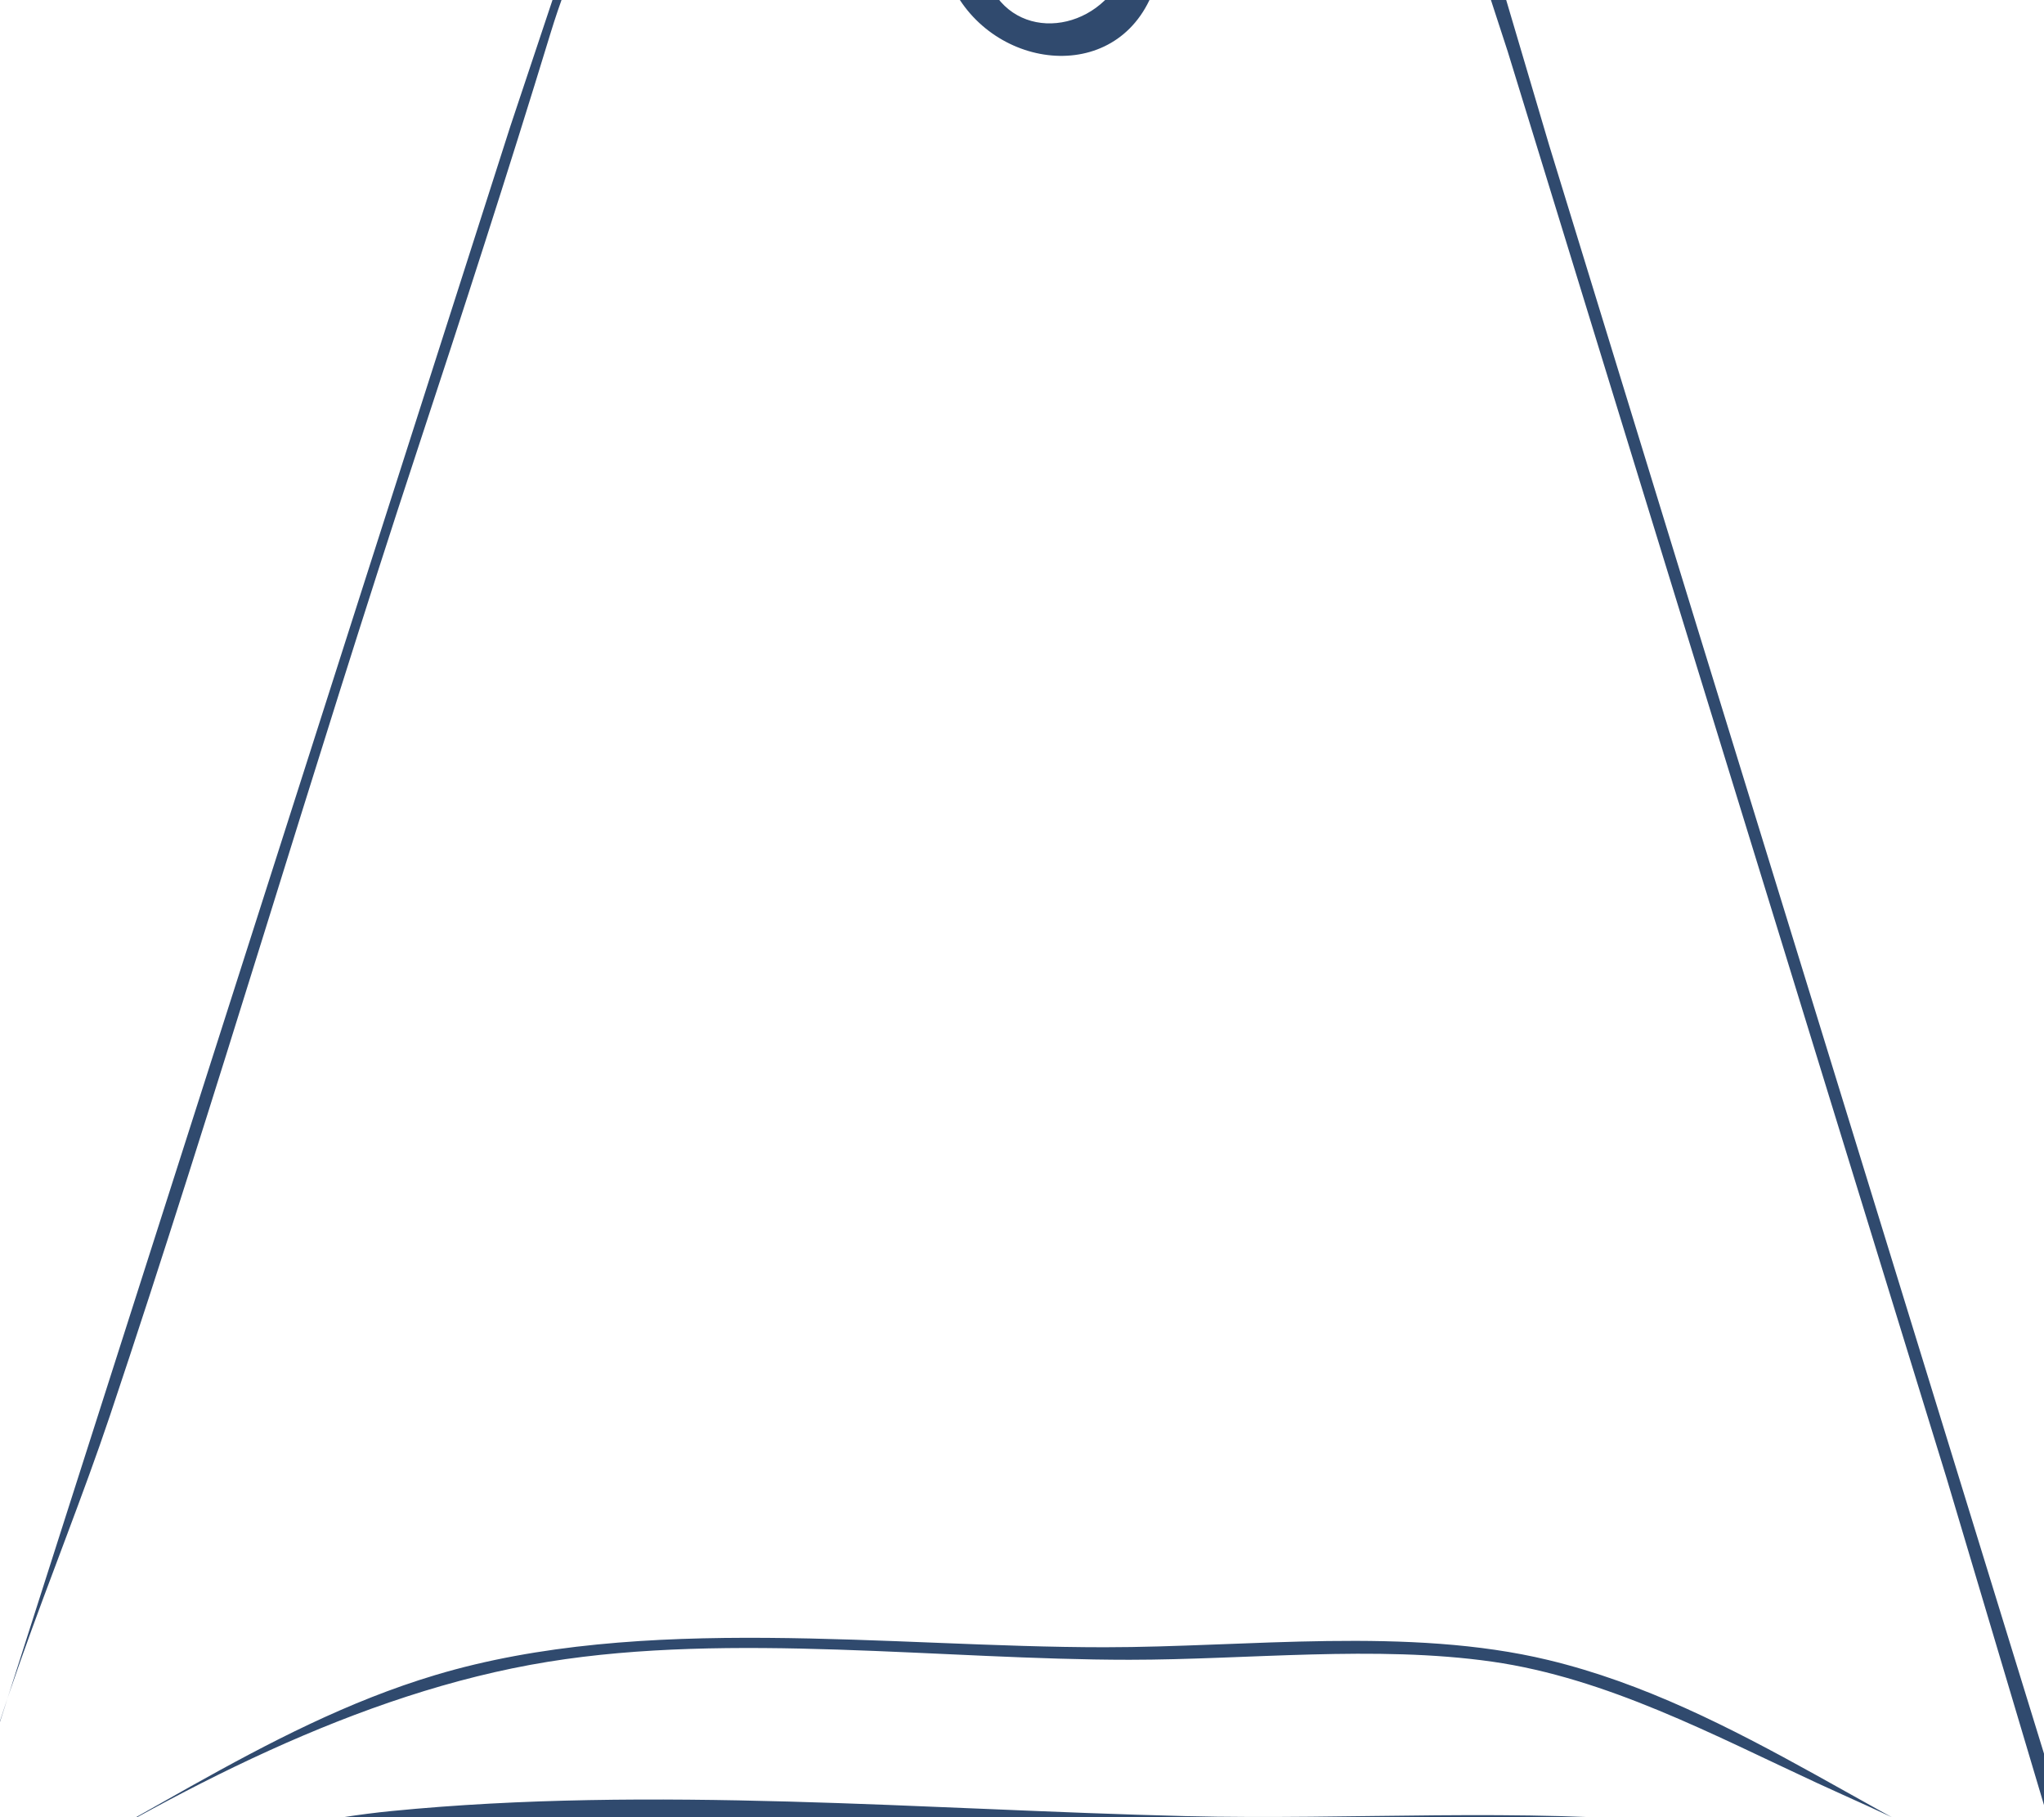 <svg width="81" height="72" viewBox="0 0 81 72" fill="none" xmlns="http://www.w3.org/2000/svg">
<rect width="81" height="72" fill="#1A1E26"/>
<rect x="-449" y="-233" width="980" height="753" rx="4" fill="white"/>
<path d="M161.811 39.973C160.83 35.063 159.437 30.592 155.888 26.873C149.172 19.834 137.752 19.979 131.29 27.327C126.619 32.639 125 40.075 126.375 46.916C127 50.025 128.233 53.08 130.182 55.596C131.614 57.444 133.143 59.037 135.183 60.224C146.853 67.018 159.426 58.372 161.479 45.925C161.805 43.951 162.214 41.987 161.811 39.973ZM161.763 225.209C160.321 219.455 158.767 214.215 153.763 210.458C145.609 204.338 134.602 207.2 129.259 215.538C125.919 220.751 125.124 227.465 126.604 233.393C128.601 241.383 135.415 248.454 144.101 248.239C153.386 248.009 159.813 240.253 161.423 231.657C161.816 229.56 162.297 227.34 161.763 225.209ZM125.273 4.513L116.106 7.985L115.633 0.049L115.115 -3.918C103.296 20.309 108.31 47.449 102.261 72.954C101.05 78.059 98.407 82.493 95.985 87.088C92.375 93.936 89.039 100.951 85.668 107.918C84.112 111.134 82.017 114.424 80.949 117.837C77.358 129.317 78.202 142.648 78.202 154.537C78.202 169.466 78.411 184.08 79.894 198.924C80.735 207.34 81.924 216.276 84.938 224.217C89.89 237.262 96.9 249.659 101.269 262.901C103.033 268.248 103.385 274.05 104.682 279.516C105.969 284.945 107.577 293.845 114.868 291.914L113.877 283.979C116.465 283.341 119.171 283.225 121.804 282.844C122.635 282.723 124.16 282.206 124.841 282.89C125.848 283.9 125.596 287.271 126.017 288.69C127.45 293.521 132.337 295.69 137.164 293.866C138.323 293.428 139.651 292.555 140.186 291.395C140.726 290.223 140.421 288.819 141.651 288.049C143.584 286.838 146.074 287.03 147.622 285.147C149.267 283.145 148.808 280.188 148.808 277.78L148.808 260.669C148.808 258.696 149.51 255.092 148.659 253.305C148.053 252.032 143.464 251.463 142.119 250.951C137.555 249.213 133.061 246.469 129.774 242.815C121.924 234.087 122.634 220.031 130.498 211.571C135.303 206.4 142.006 203.552 148.808 202.148V108.91V80.641C148.808 76.939 149.81 71.58 148.73 68.051C148.415 67.024 146.699 67.133 145.835 66.981C142.981 66.479 140.241 65.506 137.66 64.213C130.893 60.824 125.986 54.697 124.644 47.164C121.725 30.773 132.932 18.468 148.808 16.416V3.273C148.808 1.83 149.321 -0.854 148.554 -2.117C147.176 -4.386 142.728 -5.211 140.666 -6.854C139.034 -8.154 139.647 -10.896 138.113 -12.456C136.952 -13.637 135.604 -13.042 134.192 -12.888C131.507 -12.597 127.407 -13.236 125.704 -10.61C124.839 -9.276 125.025 -7.415 125.025 -5.902C125.025 -2.422 125.273 1.027 125.273 4.513ZM147.57 15.176L139.394 17.159L139.642 -5.654C141.568 -5.044 146.498 -2.947 147.487 -1.138C148.145 0.066 147.817 2.416 147.817 3.769C147.817 7.582 147.57 11.375 147.57 15.176ZM147.817 77.417L142.119 74.902L139.667 73.819L139.394 66.754L147.57 68.49L147.817 77.417ZM147.817 153.545L139.394 152.057C140.685 132.784 139.642 113.108 139.642 93.783C139.642 89.202 140.001 84.446 139.465 79.897C139.359 79.001 138.913 76.009 140.194 75.806C141.062 75.668 142.297 76.279 143.11 76.553C144.53 77.032 146.559 77.773 147.315 79.175C147.894 80.249 147.802 82.4 147.816 83.616C147.855 86.839 147.817 90.064 147.817 93.287V133.707C147.817 140.24 147.243 147.046 147.817 153.545ZM139.394 197.684L139.642 177.35L139.394 153.793L139.642 153.545L147.569 155.033C147.57 164.516 147.817 174.046 147.817 183.55C147.817 186.428 148.899 192.09 147.459 194.64C146.614 196.137 141.048 197.515 139.394 197.684ZM147.569 201.156L139.394 203.388V199.42L147.569 196.444V201.156ZM139.642 287.947V280.011V262.901L139.642 251.494L147.569 253.974L147.569 275.3C147.569 277.758 148.328 281.783 147.005 283.956C145.614 286.24 141.658 286.204 139.642 287.947ZM138.898 13.192C133.575 13.657 130.647 18.009 126.264 20.135C126.264 12.85 126.275 5.566 126.264 -1.687C126.26 -3.89 125.452 -8.182 126.781 -10.049C128.107 -11.911 131.533 -11.195 133.448 -11.401C134.429 -11.506 135.419 -11.955 136.417 -11.793C137.243 -11.659 137.73 -11.094 138.065 -10.362C139.552 -7.112 138.936 -3.129 138.899 0.297C138.855 4.452 139.57 9.117 138.898 13.192ZM138.899 70.722C120.927 66.459 114.442 42.564 122.005 27.326C125.52 20.244 131.522 15.842 138.899 13.44C140.16 18.585 134.741 19.418 131.466 22.225C127.52 25.608 124.772 30.154 123.703 35.261C122.045 43.183 123.371 52.139 128.494 58.571C130.308 60.848 132.473 62.674 134.935 64.218C136.02 64.898 138.156 65.499 138.842 66.609C139.425 67.552 139.183 69.715 138.899 70.722ZM139.146 73.945L125.768 72.21C126.381 69.635 126.381 65.857 125.768 63.282L130.971 67.392L139.146 71.466V73.945ZM126.016 150.569V73.697L135.43 74.689L138.86 75.756L138.921 80.641L138.899 91.799V134.451V147.098L138.879 151.651L135.678 151.632L126.016 150.569ZM126.016 206.116V152.057L135.678 152.988L138.841 153.695L138.902 156.521L138.898 163.712V188.509L138.92 194.709L138.87 197.829L134.687 200.226L126.016 206.116ZM138.898 256.702C115.514 250.314 112.84 214.873 132.457 202.845C134.436 201.632 136.626 200.213 138.898 199.668C138.99 200.836 139.53 202.499 138.892 203.583C138.26 204.655 136.443 205.221 135.43 205.887C133.291 207.294 131.244 208.924 129.526 210.827C124.922 215.929 122.88 222.355 123.047 229.177C123.201 235.499 126.27 241.219 130.727 245.535C132.27 247.03 134.082 248.301 135.926 249.399C136.802 249.921 138.104 250.295 138.739 251.13C139.415 252.017 139.21 255.608 138.898 256.702ZM126.016 249.015L131.962 253.866L139.146 257.446C137.714 265.169 138.886 274.137 138.899 281.996C138.902 284.373 140.111 289.125 138.749 291.16C137.02 293.743 130.933 293.509 128.774 291.591C127.628 290.573 127.167 288.652 126.871 287.203C125.788 281.902 126.016 276.462 126.016 271.085V249.015ZM125.52 72.21L112.142 73.573L102.48 76.425C107.168 58.872 106.157 40.507 108.642 22.615C109.374 17.338 110.429 12.093 111.964 6.993C112.588 4.921 113.095 2.311 114.372 0.546C115.087 2.968 115.351 6.992 114.867 9.473C118.164 9.672 122.693 6.699 125.768 5.505L125.768 15.92C125.768 17.426 126.116 19.444 125.622 20.879C124.965 22.791 123.065 24.494 122.116 26.335C119.839 30.752 118.644 35.746 118.585 40.717C118.523 45.87 119.253 51.112 121.386 55.844C122.427 58.152 124.573 60.198 125.375 62.539C126.293 65.223 125.52 69.373 125.52 72.21ZM125.52 150.569L79.44 153.793C79.44 142.626 78.738 130.449 81.674 119.573C82.541 116.358 84.342 113.366 85.815 110.398C88.228 105.532 90.576 100.629 93.005 95.767C95.161 91.451 97.221 87.066 99.612 82.873C100.41 81.473 100.964 79.214 102.298 78.249C108.309 73.899 118.444 73.698 125.52 73.698V150.569ZM125.371 152.413C125.974 153.602 125.52 155.949 125.52 157.265V169.167V194.957C125.52 198.526 126.403 203.439 125.393 206.86C124.836 208.748 122.944 210.33 122.001 212.067C120.325 215.151 118.995 220.437 115.611 222.054C112.005 223.777 107.387 220.015 104.71 217.986C99.298 213.885 94.388 209.175 89.598 204.38C86.501 201.28 82.884 197.65 80.857 193.717C79.637 191.349 80.139 188.109 79.894 185.534C79.226 178.514 79.192 171.514 79.192 164.456V157.761C79.193 157.048 78.991 155.8 79.624 155.288C80.549 154.539 83.465 154.829 84.643 154.775C88.916 154.581 93.267 154.405 97.525 153.999C104.606 153.325 111.705 152.069 118.831 152.057C120.149 152.057 124.651 150.993 125.371 152.413ZM112.638 282.739L113.629 290.923C109.766 290.922 108.394 288.153 107.333 284.723C105.546 278.945 104.673 273.025 103.47 267.117C101.721 258.527 97.39 250.565 93.915 242.568C87.382 227.535 81.392 212.582 80.679 195.949C83.812 198.369 86.402 202.591 89.13 205.539C93.458 210.216 98.436 214.463 103.41 218.432C106.401 220.818 111.718 225.245 115.858 223.283C117.544 222.485 118.433 220.864 119.575 219.506C119.769 220.818 119.193 222.145 119.101 223.474C118.854 227.067 118.739 230.82 119.404 234.385C120.042 237.809 121.248 240.981 122.859 244.056C123.589 245.45 124.95 246.768 125.393 248.271C125.893 249.964 125.52 252.217 125.52 253.974V265.629V276.788C125.52 277.811 125.932 280.012 125.266 280.854C124.716 281.548 122.632 281.427 121.804 281.5C118.806 281.762 115.561 282.035 112.638 282.739ZM119.691 251.247C119.058 248.505 115.68 246.992 113.392 248.865C111.721 250.232 111.354 252.469 111.909 254.47C112.673 257.226 116.079 258.436 118.29 256.564C119.775 255.306 120.112 253.069 119.691 251.247ZM117.409 135.718C117.08 134.187 114.364 134.096 113.778 135.476C113.047 137.201 113.047 143.356 113.778 145.081C114.329 146.38 116.805 146.393 117.327 145.059C117.64 144.26 117.355 143.222 117.346 142.387C117.322 140.333 117.834 137.703 117.409 135.718ZM117.445 204.413C117.015 203.006 114.439 202.892 113.813 204.201C112.942 206.02 113.629 209.568 113.629 211.571C113.629 212.301 113.463 213.302 113.778 213.982C114.368 215.251 116.857 215.006 117.333 213.776C117.66 212.931 117.37 211.949 117.349 211.075C117.301 209.088 118.017 206.287 117.445 204.413ZM117.097 54.852C116.282 54.701 115.206 54.394 114.451 54.897C113.534 55.507 113.526 58.913 114.274 59.662C116.243 61.633 117.097 58.727 117.097 57.332V54.852ZM82.661 200.909C82.705 206.247 84.375 211.704 85.91 216.779C88.814 226.379 92.391 235.122 96.966 244.056C99.262 248.539 101.234 254.327 104.462 258.191C105.075 254.622 104.71 250.658 104.71 247.032C104.71 242.277 105.043 237.376 104.534 232.649C104.26 230.106 105.014 227.134 103.946 224.714C103.039 222.66 101.01 220.922 99.546 219.259C96.606 215.92 93.663 212.564 90.598 209.34C88.148 206.762 85.749 202.679 82.661 200.909ZM104.215 81.633C102.761 82.37 101.827 84.027 100.931 85.353C98.884 88.382 97.062 91.566 95.316 94.776C90.555 103.527 84.951 113.063 82.531 122.797C81.544 126.767 81.449 130.894 81.153 134.948C80.853 139.042 80.679 143.241 80.679 147.346C80.679 148.281 80.253 150.661 81.076 151.307C82.133 152.137 86.064 151.244 87.368 151.066C92.948 150.301 98.625 150.285 104.215 149.578V81.633ZM103.967 155.778C98.748 157.021 92.486 156.544 87.12 156.779C85.971 156.83 81.888 156.522 81.181 157.415C80.431 158.363 81.117 160.396 81.165 161.481C81.317 164.97 80.927 168.419 80.927 171.896C80.927 178.05 79.94 185.848 82.014 191.734C84.25 198.082 90.79 203.5 96.039 207.359C98.477 209.152 101.235 212.038 104.215 212.811V173.88V161.977L103.967 155.778ZM42.031 347.461C45.567 346.618 49.799 347.213 53.427 347.213H75.724C78.687 347.213 82.248 347.751 85.138 347.082C89.764 346.012 88.392 341.206 89.747 338.075C90.265 336.878 91.844 336.789 92.325 335.31C92.82 333.786 92.751 331.555 92.063 330.103C91.648 329.229 90.539 328.398 90.577 327.375C90.656 325.308 92.857 323.519 93.074 321.424C93.341 318.855 90.038 314.53 88.915 312.249C88.502 311.41 88.093 310.053 87.271 309.528C86.01 308.723 83.131 309.273 81.67 309.273H67.549H14.036H-1.572C-3.027 309.273 -6.149 308.682 -7.377 309.528C-8.211 310.103 -8.392 311.609 -8.734 312.497C-9.632 314.825 -12.355 319.451 -11.843 321.92C-11.473 323.71 -9.389 325.486 -9.393 327.304C-9.394 328.12 -10.39 328.914 -10.758 329.607C-11.502 331.008 -11.717 333.023 -11.35 334.566C-10.965 336.183 -9.518 336.678 -8.884 338.049C-7.508 341.024 -7.946 344.839 -4.545 346.648C-1.829 348.092 2.857 347.213 5.861 347.213H29.892C32.704 347.213 37.687 346.238 40.26 347.363C41.343 347.836 41.04 349.485 41.04 350.437C41.04 352.129 41.378 354.243 40.934 355.882C40.606 357.09 39.323 357.939 40.128 359.307C40.88 360.584 42.626 359.944 42.834 358.619C42.989 357.623 42.228 356.647 42.158 355.644C41.977 353.021 42.579 349.985 42.031 347.461ZM61.603 -38.634C67.517 -38.634 73.513 -38.528 79.44 -38.382C81.891 -38.322 84.886 -37.455 87.117 -38.88C91.011 -41.369 89.653 -47.453 89.869 -51.277C89.977 -53.193 92.428 -54.541 92.744 -56.736C92.945 -58.134 92.81 -60.012 91.876 -61.144C91.348 -61.783 90.343 -61.967 89.995 -62.743C88.642 -65.761 89.819 -69.651 86.129 -71.501C84.444 -72.346 81.778 -71.862 79.936 -71.862L66.31 -71.862H17.257H2.392C0.359 -71.862 -2.45 -72.364 -4.297 -71.386C-7.935 -69.459 -7.163 -65.731 -8.763 -62.697C-9.849 -60.637 -11.674 -59.954 -11.407 -57.232C-11.166 -54.779 -8.963 -53.241 -8.771 -51.032C-8.473 -47.602 -9.644 -43.215 -7.647 -40.144C-5.303 -36.542 2.843 -38.138 6.604 -38.138C10.337 -38.138 15.632 -37.158 19.202 -38.217C20.553 -38.617 19.979 -40.73 21.72 -41.057C24.124 -41.509 26.951 -41.113 29.396 -41.113H44.756H57.391C59.293 -41.113 61.259 -40.855 61.603 -38.634ZM78.945 319.192L86.377 310.761H86.873C88.763 314.754 92.889 319.609 90.776 323.904C89.993 325.494 89.427 327.908 87.142 327.296C86.064 327.008 85.165 325.694 84.441 324.905C82.666 322.972 80.929 320.911 78.945 319.192ZM91.494 -58.967C91.875 -57.12 91.324 -54.4 89.349 -53.662C88.015 -53.163 86.052 -53.512 84.643 -53.512C80.914 -53.512 76.945 -53.878 73.247 -53.441C66.38 -52.63 59.106 -53.264 52.188 -53.264H12.054C8.445 -53.264 4.754 -53.489 1.154 -53.242C-1.51 -53.059 -5.113 -52.37 -7.723 -53.095C-9.168 -53.496 -9.97 -55.391 -10.168 -56.736C-10.356 -58.015 -10.254 -59.739 -8.978 -60.449C-7.736 -61.139 -5.435 -60.703 -4.049 -60.703H7.843L69.035 -60.703L86.129 -60.703C87.967 -60.703 90.999 -61.367 91.494 -58.967ZM91.486 332.831C91.549 333.856 91.353 335.4 90.294 335.87C88.915 336.482 86.626 336.054 85.138 336.054H72.999H11.806H-5.04C-7.03 336.054 -10.003 336.558 -10.228 333.823C-10.367 332.138 -10.159 329.82 -8.485 328.907C-7.196 328.204 -4.982 328.615 -3.554 328.615H8.09H69.531H82.413C84.352 328.615 86.72 328.248 88.607 328.719C90.466 329.183 91.376 331.048 91.486 332.831ZM88.855 -62.191L23.698 -62.191L3.135 -62.191L-7.27 -61.943C-7.947 -64.627 -6.018 -69.396 -3.305 -70.347C-1.652 -70.927 0.416 -70.622 2.144 -70.622H12.798H68.044H81.175C82.963 -70.622 85.164 -70.917 86.578 -69.574C88.633 -67.622 88.26 -64.69 88.855 -62.191ZM84.643 -39.378L84.395 -52.024H88.607C88.936 -47.846 89.984 -40.621 84.643 -39.378ZM-7.765 337.542L-7.517 337.294L6.356 337.542H32.617H68.54L88.359 337.294C89.009 339.66 88.112 344.385 85.612 345.475C84.157 346.109 81.99 345.723 80.431 345.725H69.283H12.054C8.348 345.725 4.609 345.581 0.906 345.744C-0.999 345.828 -3.196 346.183 -4.781 344.884C-6.815 343.217 -7.293 339.979 -7.765 337.542ZM85.882 310.761L78.697 318.448H78.202L71.265 310.761L81.175 310.513L85.882 310.761ZM85.882 327.375H70.769C72.305 324.492 76.04 321.065 78.697 319.192L85.882 327.375ZM-3.801 -27.723V-19.044H19.239L66.31 -19.044L79.44 -19.044L84.246 -19.13L84.643 -21.028L84.493 -27.358L79.44 -27.723L63.337 -27.723L-3.801 -27.723ZM84.395 -1.19C76.837 -2.615 69.163 -3.403 61.603 -4.814C59.841 -5.143 58.566 -6.724 56.896 -6.964C52.68 -7.568 47.798 -6.893 43.518 -6.893C37.175 -6.893 30.507 -7.496 24.194 -6.867C22.396 -6.688 21.02 -5.216 19.239 -4.827C12.028 -3.25 3.809 -1.263 -3.553 -0.942L-3.553 50.389C-3.553 58.786 -4.305 67.573 -3.528 75.93C-3.261 78.799 -2.126 81.728 -1.576 84.567C0.373 94.636 3.056 104.636 4.692 114.757C5.65 120.683 5.361 126.975 5.623 132.964C6.071 143.211 6.406 153.437 6.356 163.713C6.287 178.055 6.438 192.832 5.075 207.108C3.32 225.502 -1.923 243.53 -3.759 261.91C-4.753 271.865 -3.801 282.402 -3.801 292.411C3.987 293.418 11.652 295.33 19.487 296.089C26.292 296.748 33.457 296.131 40.297 296.131C47.731 296.131 55.453 296.716 62.842 295.924C68.087 295.362 73.274 294.586 78.449 293.552C79.894 293.263 82.908 293.265 83.992 292.199C84.86 291.345 84.395 288.357 84.395 287.204V272.821C84.395 251.927 78.881 230.972 75.829 210.332C75.072 205.216 75.197 200.107 74.971 194.958C74.458 183.224 74.257 171.513 74.238 159.746C74.22 148.693 74.203 137.567 74.959 126.517C75.24 122.414 74.921 118.195 75.55 114.118C77.074 104.239 80.181 94.344 82.471 84.61C83.063 82.095 84.043 79.483 84.35 76.922C85.187 69.941 84.395 62.384 84.395 55.349C84.395 36.575 83.506 17.557 84.395 -1.19ZM83.9 -39.377L81.175 -39.625V-39.873H83.652V-51.776H72.751L81.175 -52.272L83.822 -51.697L83.9 -48.056V-39.377ZM-3.306 -19.539V-27.227L84.147 -27.227C84.147 -25.581 84.925 -21.241 83.893 -19.937C83.136 -18.98 79.818 -19.539 78.697 -19.539L62.842 -19.539L-3.306 -19.539ZM83.738 -67.394C82.813 -70.255 74.105 -69.845 75.371 -65.415C76.27 -62.268 85.287 -62.604 83.738 -67.394ZM83.421 -57.714C83.001 -59.266 80.775 -58.532 81.329 -56.998C81.848 -55.559 83.8 -56.316 83.421 -57.714ZM83.468 340.777C82.91 339.407 81.413 339.527 80.184 339.526C77.699 339.526 73.913 339.8 75.413 343.483C76.002 344.931 77.663 344.734 78.945 344.734C81.453 344.734 84.937 344.385 83.468 340.777ZM83.297 -66.899C84.259 -63.443 76.438 -63.432 75.833 -65.668C74.877 -69.199 82.664 -69.171 83.297 -66.899ZM83.219 332.143C82.567 330.683 80.807 331.995 81.328 333.289C81.931 334.789 83.831 333.511 83.219 332.143ZM83.277 341.758C83.858 345.179 76.236 345.259 75.781 342.745C75.139 339.196 82.855 339.268 83.277 341.758ZM83.156 75.681H82.909L67.253 24.847L61.39 5.753L58.382 -4.414C63.798 -2.294 70.458 -1.971 76.22 -1.158C77.644 -0.957 81.994 -0.958 82.902 0.199C83.71 1.228 83.156 4.238 83.156 5.505V19.887V75.681ZM83.049 262.38C82.997 263.7 80.693 264.671 79.688 265.225C75.917 267.305 71.996 268.78 67.796 269.702C58.511 271.74 48.517 270.837 39.058 270.837C31.212 270.837 22.738 271.679 15.027 269.987C10.345 268.96 5.682 267.554 1.401 265.354C0.058 264.664 -2.492 263.956 -2.526 262.156C-2.597 258.355 -1.29 254.246 -0.689 250.503C0.809 241.165 2.434 231.838 3.812 222.482C4.299 219.169 4.906 215.88 5.365 212.563C5.505 211.551 5.514 209.3 6.292 208.58C7.103 207.829 9.023 207.694 10.072 207.461C13.259 206.752 16.494 205.969 19.734 205.581C25.962 204.835 32.294 205.124 38.563 205.124C45.323 205.124 52.142 204.877 58.878 205.349C62.782 205.623 66.477 206.543 70.274 207.441C71.398 207.707 73.451 207.709 74.197 208.722C74.922 209.706 74.857 211.633 75.077 212.811C75.737 216.339 76.236 219.927 76.783 223.474C78.149 232.322 79.555 241.177 81.035 250.007C81.683 253.876 83.204 258.465 83.049 262.38ZM-2.562 291.418C-3.797 284.763 -2.81 277.11 -2.81 270.341C-2.81 268.357 -2.434 266.07 -2.81 264.141C-0.452 263.984 2.872 266.622 5.118 267.514C10.255 269.554 15.486 270.768 20.973 271.29C28.916 272.047 37.27 271.333 45.252 271.333C52.055 271.333 59.365 272.054 66.062 270.672C69.801 269.9 73.514 268.825 76.963 267.171C78.984 266.201 81.015 264.45 83.156 263.894V283.731C83.156 285.379 83.927 289.672 82.902 290.99C82.035 292.105 78.773 292.098 77.458 292.361C72.011 293.451 66.418 294.509 60.86 294.646C48.207 294.957 35.11 295.735 22.459 294.868C14.084 294.294 5.778 291.777 -2.562 291.418ZM82.166 75.434C75.004 72.809 68.941 67.6 61.355 65.773C55.825 64.441 49.427 65.267 43.765 65.267C35.263 65.267 25.466 63.908 17.257 66.367C10.328 68.443 4.712 72.933 -1.819 75.682C-0.947 69.231 2.283 62.276 4.356 56.092C8.6 43.427 12.331 30.588 16.514 17.904C18.335 12.382 20.127 6.85 21.824 1.29C22.521 -0.994 23.597 -3.287 23.946 -5.654H38.563C38.501 -4.225 37.123 -1.723 37.773 -0.456C39.499 2.908 44.592 3.381 45.822 -0.704C46.205 -1.974 45.148 -4.18 44.756 -5.406L54.171 -5.654L57.427 -5.079L59.746 2.034L64.929 18.896L77.141 58.572L82.166 75.434ZM79.936 74.938C75.538 74.499 71.261 72.685 66.805 72.252C60.231 71.613 53.582 72.12 46.986 71.958C36.63 71.704 25.843 70.74 15.523 71.756C10.351 72.265 5.442 74.031 0.41 75.186V74.938C6.864 70.984 14.167 67.066 21.716 65.843C29.006 64.662 37.364 65.763 44.756 65.763C49.417 65.763 54.513 65.179 59.126 65.837C63.674 66.486 67.895 68.741 72.008 70.646C74.603 71.847 77.73 73.108 79.936 74.938ZM70.522 326.383L70.522 311.256L76.22 316.712L77.726 318.944L75.972 321.175L70.522 326.383ZM77.353 241.328C76.334 233.555 74.868 225.887 72.968 218.266C72.495 216.372 72.309 211.888 70.869 210.544C70.051 209.78 68.116 209.704 67.053 209.488C63.866 208.841 60.663 208.101 57.391 208.1H23.698C20.285 208.1 16.896 208.628 13.541 209.234C12.513 209.42 10.544 209.397 9.808 210.229C9.109 211.02 9.038 212.562 8.833 213.555C8.318 216.042 7.698 218.518 7.129 220.994C5.115 229.762 3.383 238.515 3.383 247.527C3.383 249.826 3.035 252.438 3.42 254.704C3.707 256.391 7.571 255.462 8.834 255.462H26.176H64.576C67.711 255.462 70.856 255.393 73.99 255.462C74.834 255.482 76.567 256.03 77.204 255.269C77.845 254.503 77.459 252.435 77.459 251.491C77.459 248.159 77.787 244.629 77.353 241.324M74.238 206.856L58.878 203.89L37.324 203.88L21.964 203.923L6.109 206.856L6.614 197.433L7.1 179.331L7.337 142.631L5.861 114.858L19.734 112.897L37.82 112.874L60.364 112.884L74.238 114.858L73.003 146.847L73.491 183.299L74.238 206.856ZM72.008 -51.78H70.769V-52.028L72.008 -51.78ZM70.274 -50.292H10.072V-51.78L70.274 -52.028V-50.292ZM70.123 -49.222C70.905 -47.562 68.779 -47.565 67.796 -47.565H58.135H21.716H13.045C12.26 -47.565 10.684 -47.266 10.258 -48.139C9.506 -49.676 11.312 -49.794 12.302 -49.797H20.973H57.144H66.805C67.651 -49.797 69.676 -50.171 70.123 -49.222ZM10.072 -47.069H70.274L69.877 -45.092L66.805 -44.837H59.126H22.707H13.789L10.47 -45.092L10.072 -47.069ZM70.274 -39.878H62.594C61.25 -43.276 56.873 -42.605 53.923 -42.605H28.158C25.051 -42.605 19.737 -43.749 18.991 -39.63L10.32 -39.382C10.045 -40.315 9.564 -43.391 10.472 -44.09C11.213 -44.66 12.906 -44.341 13.789 -44.341H22.212H58.63H67.053C67.834 -44.341 69.466 -44.643 70.019 -43.944C70.688 -43.098 70.274 -40.911 70.274 -39.878ZM69.531 315.716C66.163 316.713 61.647 315.965 58.135 315.965C58.098 312.896 53.986 313.981 51.693 313.981H30.387C28.003 313.981 22.993 312.781 22.955 315.965H10.816L11.07 310.907L14.78 310.509H25.185H69.283L69.531 315.716ZM69.531 323.9H55.409H26.919L11.063 324.148L10.816 316.46H22.955C23.16 319.147 27.412 318.196 29.396 318.196H50.702C52.781 318.196 57.922 319.254 58.135 316.46H66.31L69.276 316.858L69.531 323.9ZM69.531 327.123L63.089 327.371H50.95H10.816V324.644H55.657H65.567L69.133 324.898L69.531 327.123ZM61.498 135.192C61.08 132.047 60.109 129.149 57.144 127.513C54.695 126.163 51.91 126.513 49.216 126.513L34.351 126.513C30.57 126.513 25.471 125.583 22.212 127.911C17.843 131.032 18.496 136.686 18.496 141.391C18.496 143.338 18.294 145.413 18.57 147.342C20.108 158.117 32.316 155.526 40.297 155.526C45.023 155.526 52.316 156.893 56.648 154.841C63.054 151.806 62.283 141.103 61.498 135.192ZM61.037 135.192C61.71 140.83 62.596 151.15 56.648 154.157C52.227 156.393 44.905 155.03 40.049 155.03C33.564 155.03 20.511 157.555 19.284 148.334C18.535 142.706 17.222 131.839 22.749 128.306C25.955 126.258 30.483 127.009 34.103 127.009H47.482C54.051 127.009 60.086 127.238 61.037 135.192ZM57.391 317.7H23.698L23.451 314.725L34.351 314.477H57.391V317.7ZM55.154 -58.291C54.229 -59.426 52.579 -57.698 53.577 -56.604C54.598 -55.485 55.942 -57.325 55.154 -58.291ZM55.222 332.14C54.6 330.702 52.602 331.975 53.247 333.286C53.973 334.76 55.812 333.507 55.222 332.14ZM46.738 186.77C44.138 188.038 41.878 191.801 39.979 193.962C39.071 194.994 38.1 195.796 37.82 197.185L43.519 190.843L46.738 186.77ZM39.801 -5.161H43.765C44.056 -3.893 45.085 -1.926 44.349 -0.701C43.032 1.493 39.753 1.603 39.003 -1.197C38.69 -2.365 39.54 -4.019 39.801 -5.161ZM27.423 -57.483C27.335 -58.907 25.258 -58.965 25.258 -57.483C25.258 -55.9 27.523 -55.847 27.423 -57.483ZM27.227 332.139C26.595 330.671 24.589 331.925 25.274 333.286C26.014 334.754 27.811 333.496 27.227 332.139ZM23.451 -4.665L20.223 5.006L14.347 23.356L-2.067 74.686H-2.315L-2.315 21.372V6.741C-2.315 5.124 -2.901 2.102 -2.165 0.65C-1.579 -0.507 2.43 -0.551 3.631 -0.76C8.747 -1.649 13.851 -2.714 18.991 -3.458C20.386 -3.66 22.153 -5.02 23.451 -4.665ZM9.825 326.875C7.419 325.752 5.723 323.025 3.879 321.172C3.318 320.609 2.214 319.819 2.192 318.941C2.169 318.031 3.358 317.18 3.931 316.597C5.601 314.898 7.53 311.743 9.825 311.005V326.875ZM9.577 -39.63L-2.562 -39.382C-3.558 -42.752 -2.81 -47.272 -2.81 -50.788H-2.562V-39.878C0.853 -39.878 6.442 -40.946 9.577 -39.63ZM8.834 311.005C6.548 313.293 4.1 317.069 1.154 318.444L-5.783 310.757L4.87 310.509L8.834 311.005ZM8.834 327.371H-6.031C-4.967 325.087 -0.561 320.127 1.897 319.436L8.834 327.371ZM5.203 -67.154C4.263 -70.234 -4.625 -69.959 -3.246 -65.42C-2.301 -62.308 6.551 -62.734 5.203 -67.154ZM4.934 341.011C3.795 338.071 -4.946 338.667 -3.342 343.237C-2.323 346.14 6.732 345.654 4.934 341.011ZM4.637 -65.672C4.211 -63.529 -3.432 -63.3 -2.753 -66.896C-2.321 -69.188 5.342 -69.218 4.637 -65.672ZM4.495 341.272C5.755 345.176 -2.13 345.288 -2.855 342.979C-4.031 339.237 3.862 339.312 4.495 341.272ZM-34.274 -3.921H-34.521L-35.512 7.981C-37.639 6.77 -42.884 6.029 -44.176 3.946C-44.84 2.876 -44.244 1.205 -44.193 0.046C-44.065 -2.882 -43.301 -7.99 -44.779 -10.593C-46.32 -13.31 -50.751 -12.552 -53.35 -12.923C-54.649 -13.108 -55.826 -13.518 -56.991 -12.63C-58.56 -11.435 -58.902 -8.732 -59.048 -6.897L-65.737 -3.511L-67.817 -1.857L-67.967 3.518V16.413C-52.786 18.343 -41.062 29.955 -43.549 45.921C-44.775 53.797 -49.189 60.305 -56.323 63.996C-59.117 65.442 -61.942 66.282 -64.994 66.969C-65.852 67.163 -67.575 67.026 -67.888 68.048C-68.969 71.576 -67.967 76.936 -67.967 80.638V108.907V202.145C-60.852 203.614 -54.121 206.569 -49.18 212.064C-41.824 220.246 -41.03 233.995 -48.523 242.387C-52.047 246.334 -56.389 249.022 -61.278 250.945C-62.618 251.472 -67.203 252.035 -67.817 253.305C-68.83 255.398 -67.827 259.407 -67.729 261.658C-67.441 268.228 -68.555 274.98 -67.925 281.496C-67.692 283.898 -66.83 285.724 -64.498 286.699C-63.197 287.243 -61.433 287.356 -60.365 288.352C-58.752 289.857 -59.488 292.18 -57.066 293.509C-54.365 294.99 -48.572 294.759 -46.571 292.146C-44.701 289.703 -44.245 285.471 -44.183 282.488L-33.035 283.976L-34.026 291.663C-26.809 295.709 -24.482 282.546 -23.459 278.025C-22.319 272.979 -22.014 267.541 -20.291 262.65C-14.673 246.702 -5.019 231.959 -1.571 215.287C2.653 194.866 2.672 174.501 2.64 153.79C2.622 142.212 3.521 129.278 0.055 118.082C-0.93 114.902 -2.855 111.903 -4.291 108.907C-7.31 102.604 -10.278 96.243 -13.537 90.061C-16.832 83.81 -20.237 77.926 -21.781 70.967C-27.22 46.455 -21.793 18.887 -34.274 -3.921ZM-44.679 150.318L-44.431 141.639V125.521V73.694C-38.722 73.694 -33.086 74.21 -27.584 75.821C-25.504 76.43 -22.933 77.003 -21.211 78.397C-20.064 79.327 -19.515 81.331 -18.849 82.621C-17.268 85.688 -15.599 88.709 -14.057 91.796C-11.42 97.079 -8.849 102.388 -6.212 107.667C-4.457 111.181 -2.228 114.824 -1.048 118.578C0.09 122.2 0.344 125.994 0.7 129.736C1.251 135.532 1.263 141.276 1.405 147.095C1.441 148.564 2.396 152.156 1.394 153.392C0.855 154.057 -0.596 153.571 -1.324 153.545C-3.966 153.448 -6.611 153.172 -9.252 153.056C-17.314 152.702 -25.256 151.621 -33.283 150.856C-36.891 150.512 -41.215 151.343 -44.679 150.318ZM-44.679 152.054C-41.719 151.349 -38.268 152.074 -35.265 152.28C-27.285 152.827 -19.236 154.234 -11.233 154.286C-8.152 154.306 -4.881 154.491 -1.819 154.853C-1.025 154.946 0.584 154.771 1.217 155.285C1.931 155.863 1.649 157.449 1.649 158.253V166.188C1.649 171.923 1.413 177.587 1.163 183.299C1.035 186.229 1.442 190.199 0.456 192.97C-0.393 195.354 -2.544 197.525 -4.155 199.417C-10.289 206.624 -17.448 213.404 -25.107 218.969C-27.754 220.893 -32.271 223.976 -35.509 221.608C-38.4 219.494 -39.723 214.629 -41.401 211.568C-42.249 210.021 -44.02 208.528 -44.51 206.853C-44.874 205.605 -44.431 203.941 -44.431 202.641V192.474V165.445C-44.431 161.207 -43.697 156.18 -44.679 152.054ZM-8.013 327.371L-10.589 321.668L-9.578 318.196L-6.774 310.757C-4.68 312.234 -3.126 314.407 -1.324 316.212C-0.691 316.846 0.565 317.733 0.678 318.692C0.789 319.637 -0.435 320.538 -1.002 321.149C-2.805 323.093 -5.3 326.952 -8.013 327.371ZM-23.373 81.629V149.574L0.163 151.558C0.163 141.889 0.576 131.493 -1.793 122.049C-3.939 113.498 -8.975 104.959 -13.139 97.252C-15.177 93.48 -17.183 89.686 -19.532 86.093C-20.573 84.501 -21.665 82.562 -23.373 81.629ZM-32.787 290.919C-32.568 289.18 -31.109 284.554 -32.054 283.063C-32.612 282.183 -34.593 282.312 -35.512 282.202C-38.571 281.834 -41.623 281.387 -44.679 281L-44.679 259.179C-44.679 255.821 -45.307 251.756 -44.584 248.474C-44.025 245.934 -41.351 243.348 -40.332 240.829C-37.671 234.254 -37.21 226.351 -38.981 219.503C-36.965 220.647 -36.434 223.171 -33.778 223.637C-29.6 224.37 -25.39 220.653 -22.382 218.264C-17.377 214.287 -12.388 210.072 -8.051 205.359C-5.608 202.704 -2.897 197.993 0.163 196.193C-0.185 213.063 -6.916 228.363 -13.431 243.556C-16.882 251.604 -21.106 259.438 -22.726 268.106C-23.843 274.082 -24.736 280.232 -26.855 285.96C-27.912 288.818 -29.473 291.311 -32.787 290.919ZM-23.373 156.022V212.808C-20.122 212.16 -16.735 208.637 -14.206 206.608C-9.412 202.763 -3.595 198.117 -1.265 192.226C1.09 186.274 -0.085 178.176 -0.085 171.892C-0.085 168.5 -0.326 165.108 -0.206 161.729C-0.166 160.624 0.39 158.333 -0.34 157.411C-1.037 156.53 -5.144 156.797 -6.279 156.769C-11.982 156.627 -17.659 156.022 -23.373 156.022ZM-0.835 -58.149C-1.674 -59.405 -3.244 -57.962 -2.554 -56.778C-1.72 -55.344 -0.015 -56.92 -0.835 -58.149ZM-0.84 332.12C-1.664 330.625 -3.511 332.183 -2.693 333.492C-1.879 334.795 -0.171 333.333 -0.84 332.12ZM-1.819 200.905C-3.749 202.034 -5.259 204.478 -6.78 206.112C-10.575 210.189 -14.321 214.321 -17.993 218.511C-19.647 220.398 -22.496 222.76 -23.247 225.206C-24.26 228.505 -23.621 232.702 -23.621 236.117V257.939C-22.277 256.783 -21.617 254.794 -20.829 253.227C-19.49 250.566 -18.081 247.913 -16.664 245.292C-11.589 235.9 -7.664 226.295 -4.757 216.031C-3.371 211.135 -1.819 206.017 -1.819 200.905ZM-7.517 -51.78C-6.568 -51.78 -4.214 -52.208 -3.56 -51.383C-3.08 -50.775 -3.306 -49.526 -3.306 -48.805V-42.357C-3.306 -41.649 -3.074 -40.371 -3.56 -39.783C-4.223 -38.98 -5.696 -39.907 -6.226 -40.429C-7.798 -41.979 -7.517 -44.56 -7.517 -46.573V-51.78ZM-21.639 76.67C-27.059 74.444 -32.428 73.216 -38.238 72.525C-40.347 72.274 -42.636 72.606 -44.679 72.207C-43.949 69.137 -45.369 65.451 -44.466 62.535C-43.794 60.363 -41.693 58.45 -40.722 56.336C-38.224 50.896 -37.357 44.936 -37.764 38.978C-38.052 34.773 -39.008 30.308 -41.04 26.579C-42.08 24.672 -44.027 22.892 -44.746 20.876C-45.262 19.431 -44.927 17.435 -44.927 15.916V5.75L-34.026 9.469L-33.778 0.542L-31.584 5.254L-28.266 19.388L-25.065 54.848L-23.469 68.487L-21.639 76.67ZM-33.042 135.118C-33.785 134.134 -35.874 134.341 -36.354 135.473C-37.164 137.384 -36.503 140.811 -36.503 142.879C-36.503 143.612 -36.72 144.808 -36.249 145.432C-35.506 146.416 -33.416 146.209 -32.937 145.078C-32.127 143.167 -32.787 139.74 -32.787 137.672C-32.787 136.939 -32.571 135.742 -33.042 135.118ZM-33.042 203.987C-33.706 203.007 -35.855 203.072 -36.354 204.185C-37.209 206.094 -36.504 209.729 -36.503 211.816C-36.503 212.527 -36.676 213.567 -36.249 214.188C-35.618 215.106 -33.408 215.037 -32.937 213.991C-32.079 212.087 -32.787 208.443 -32.787 206.36C-32.787 205.645 -32.617 204.613 -33.042 203.987ZM-33.035 54.848C-33.85 54.697 -34.927 54.39 -35.682 54.893C-36.577 55.489 -36.599 58.855 -35.964 59.658C-34.204 61.883 -33.035 58.61 -33.035 57.328V54.848ZM-58.057 70.719C-58.057 69.575 -58.48 67.384 -57.803 66.413C-56.956 65.201 -54.359 64.427 -53.102 63.603C-50.545 61.928 -48.146 59.651 -46.473 57.08C-40.548 47.973 -40.394 34.262 -47.284 25.588C-50.256 21.846 -54.138 19.547 -58.305 17.405L-58.057 13.437C-50.404 15.611 -44.09 20.75 -40.792 28.067C-33.916 43.325 -40.151 66.571 -58.057 70.719ZM-58.057 256.699C-58.057 255.21 -58.545 252.698 -57.908 251.341C-57.455 250.376 -55.711 249.809 -54.837 249.294C-52.959 248.189 -51.192 246.81 -49.634 245.289C-45.346 241.102 -42.231 235.566 -42.202 229.422C-42.168 222.353 -43.834 216.257 -48.578 210.846C-50.23 208.962 -52.225 207.344 -54.341 206.011C-55.343 205.379 -57.154 204.805 -57.803 203.784C-58.436 202.786 -58.057 200.81 -58.057 199.665C-55.502 200.273 -53.041 201.862 -50.873 203.302C-32.064 215.799 -34.836 250.471 -58.057 256.699ZM-45.074 41.706C-45.272 36.217 -47.207 30.567 -51.162 26.622C-58.655 19.149 -70.92 20.448 -76.942 29.059C-80.176 33.682 -81.082 38.903 -80.84 44.434C-80.724 47.073 -79.89 49.737 -78.791 52.121C-77.784 54.304 -76.326 56.39 -74.547 58.009C-72.904 59.504 -71.025 60.754 -68.958 61.588C-56.132 66.764 -44.627 54.09 -45.074 41.706ZM-58.057 73.943V71.215C-52.742 69.984 -49.424 66.276 -45.175 63.28L-45.171 69.727L-45.191 72.057L-48.395 72.598L-58.057 73.943ZM-44.927 150.318L-58.057 152.054V75.183L-45.175 73.695V124.777V141.143L-44.927 150.318ZM-45.422 206.36C-47.719 203.725 -50.802 201.83 -53.846 200.181C-54.869 199.626 -57.397 198.907 -57.908 197.832C-59.015 195.501 -58.057 190.597 -58.057 188.01V163.957V156.518C-58.057 155.743 -58.316 154.342 -57.803 153.692C-57.301 153.057 -55.59 153.083 -54.837 152.951C-51.912 152.437 -47.847 151.56 -44.927 152.054L-45.175 165.445V191.978L-45.174 201.897L-45.422 206.36ZM-45.281 224.711C-45.736 221.529 -46.679 218.54 -48.352 215.783C-54.015 206.452 -66.58 204.136 -74.653 211.838C-79.621 216.579 -81.732 224.19 -80.775 230.91C-80.36 233.824 -79.406 236.829 -77.861 239.341C-76.554 241.464 -74.912 243.314 -72.922 244.821C-71.372 245.996 -69.582 246.948 -67.719 247.514C-54.064 251.67 -43.477 237.322 -45.281 224.711ZM-58.057 257.195C-52.707 255.923 -49.437 252.017 -45.175 249.012C-45.175 259.344 -45.125 269.677 -45.175 280.009C-45.19 283.161 -45.304 289.562 -47.994 291.731C-50.027 293.37 -57.143 293.952 -57.979 290.67C-58.783 287.512 -58.057 283.271 -58.057 280.009L-58.057 257.195ZM-45.422 20.132C-49.23 17.749 -53.132 13.156 -58.057 13.189V-1.441C-58.057 -4.2 -58.333 -7.512 -57.262 -10.12C-56.978 -10.812 -56.559 -11.523 -55.802 -11.748C-54.749 -12.061 -53.642 -11.582 -52.607 -11.435C-50.477 -11.131 -47.286 -12.004 -45.854 -9.859C-44.599 -7.979 -45.422 -3.645 -45.422 -1.441V20.132ZM-58.553 17.157L-66.728 15.173V3.27C-66.728 2.025 -67.164 -0.261 -66.474 -1.345C-65.266 -3.241 -60.775 -4.809 -58.801 -5.905L-58.553 1.782V17.157ZM-66.728 77.414V68.487L-58.553 66.751C-58.553 68.457 -57.816 72.403 -58.807 73.816C-59.29 74.504 -60.531 74.685 -61.278 74.934C-63.222 75.584 -64.865 76.64 -66.728 77.414ZM-66.728 153.542V94.276V83.862C-66.728 82.546 -67.082 80.602 -66.474 79.399C-65.272 77.022 -61.014 75.786 -58.553 75.678V134.448V147.095L-58.807 151.908L-61.03 152.583L-66.728 153.542ZM-58.553 197.681C-60.242 197.428 -65.465 196.189 -66.474 194.792C-67.004 194.058 -66.728 192.587 -66.728 191.73V184.291V155.03L-58.801 153.542C-57.581 157.671 -58.553 163.365 -58.553 167.677V197.681ZM-58.801 203.633L-66.474 200.765L-66.728 196.442C-62.574 197.064 -57.311 198.588 -58.801 203.633ZM-58.553 287.944C-60.59 286.799 -64.725 285.92 -66.052 283.966C-67.496 281.839 -66.728 277.739 -66.728 275.297L-66.728 253.971L-58.801 251.492C-57.785 254.931 -58.553 259.56 -58.553 263.146L-58.553 287.944Z" fill="#304A6E"/>
</svg>
